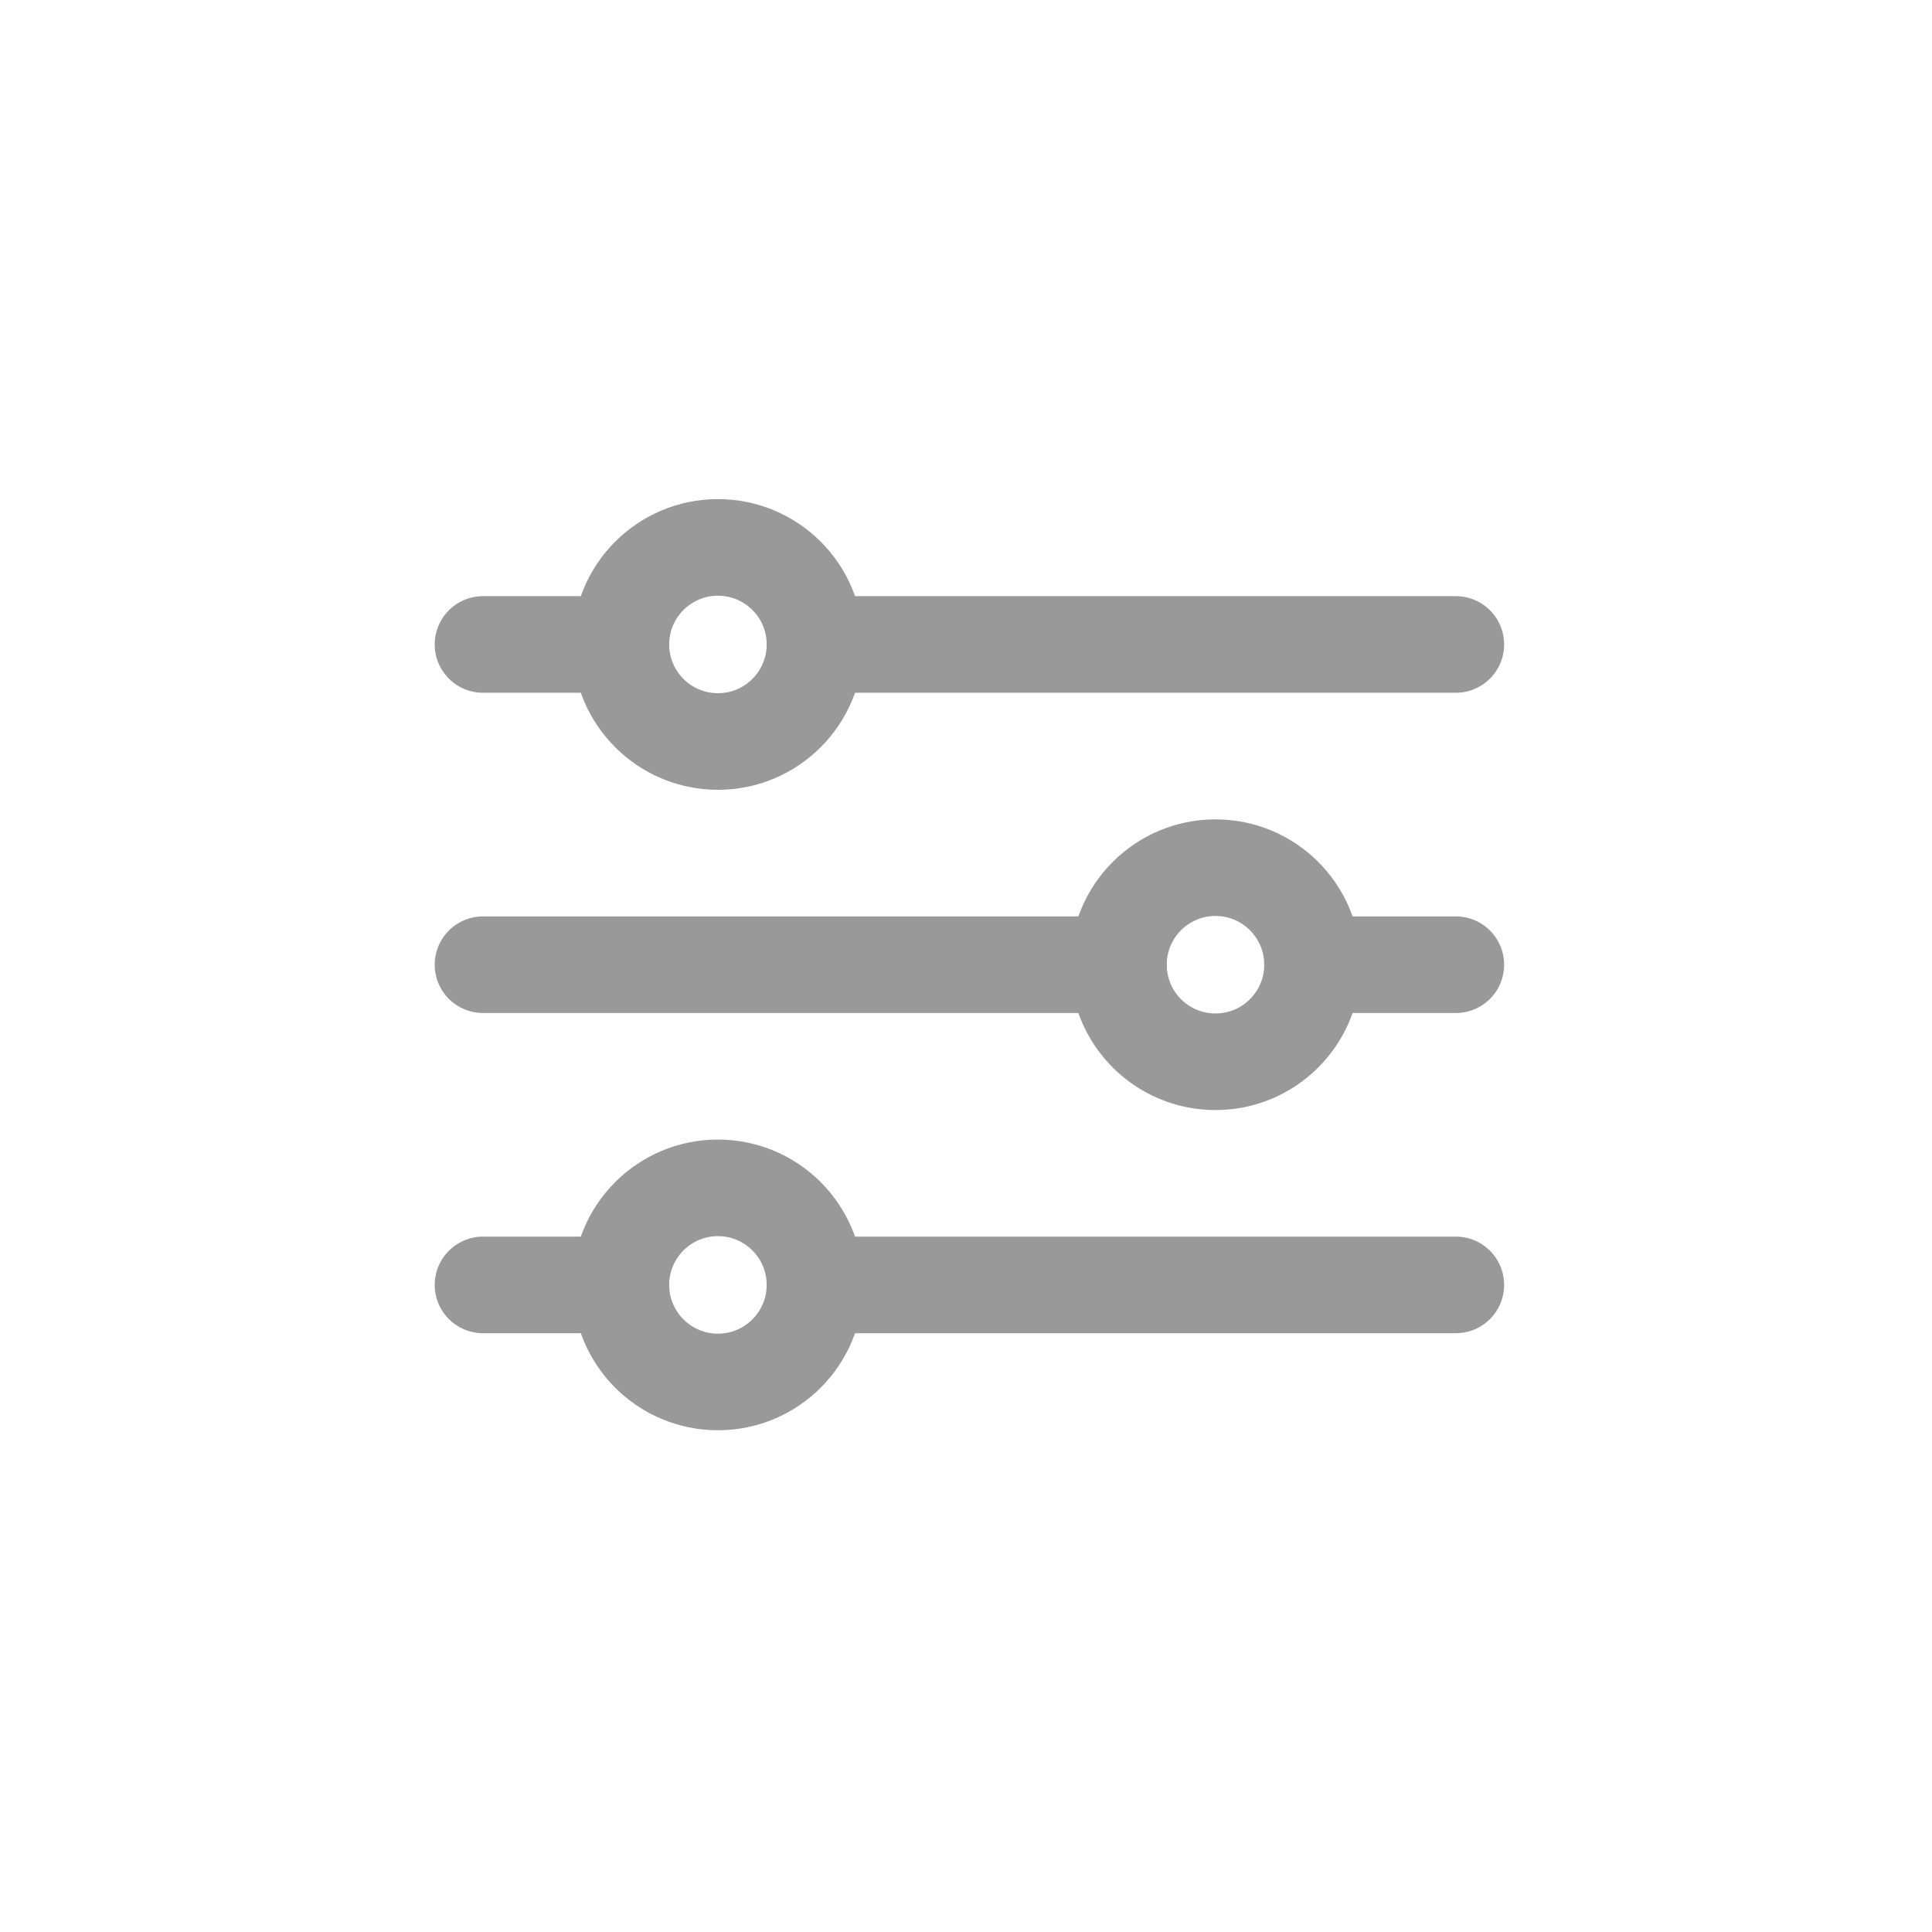 <svg width="30" height="30" viewBox="0 0 30 30" fill="none" xmlns="http://www.w3.org/2000/svg">
<path d="M12.655 10.007H22.606" stroke="#999999" stroke-width="1.5" stroke-miterlimit="10" stroke-linecap="round"/>
<path d="M7.5 10.007H9.641" stroke="#999999" stroke-width="1.5" stroke-miterlimit="10" stroke-linecap="round"/>
<path d="M20.381 14.98H22.606" stroke="#999999" stroke-width="1.5" stroke-miterlimit="10" stroke-linecap="round"/>
<path d="M7.5 14.98H17.367" stroke="#999999" stroke-width="1.5" stroke-miterlimit="10" stroke-linecap="round"/>
<path d="M12.655 19.952H22.606" stroke="#999999" stroke-width="1.5" stroke-miterlimit="10" stroke-linecap="round"/>
<path d="M7.5 19.952H9.641" stroke="#999999" stroke-width="1.5" stroke-miterlimit="10" stroke-linecap="round"/>
<path d="M11.148 11.514C11.98 11.514 12.655 10.839 12.655 10.007C12.655 9.175 11.98 8.5 11.148 8.5C10.316 8.5 9.641 9.175 9.641 10.007C9.641 10.839 10.316 11.514 11.148 11.514Z" stroke="#999999" stroke-width="1.5" stroke-miterlimit="10" stroke-linecap="round"/>
<path d="M18.874 16.487C19.706 16.487 20.381 15.812 20.381 14.98C20.381 14.148 19.706 13.473 18.874 13.473C18.042 13.473 17.367 14.148 17.367 14.98C17.367 15.812 18.042 16.487 18.874 16.487Z" stroke="#999999" stroke-width="1.5" stroke-miterlimit="10" stroke-linecap="round"/>
<path d="M9.641 19.952C9.641 19.12 10.316 18.445 11.148 18.445C11.98 18.445 12.655 19.12 12.655 19.952C12.655 20.784 11.98 21.459 11.148 21.459C10.316 21.459 9.641 20.784 9.641 19.952Z" stroke="#999999" stroke-width="1.5" stroke-miterlimit="10" stroke-linecap="round"/>
</svg>

